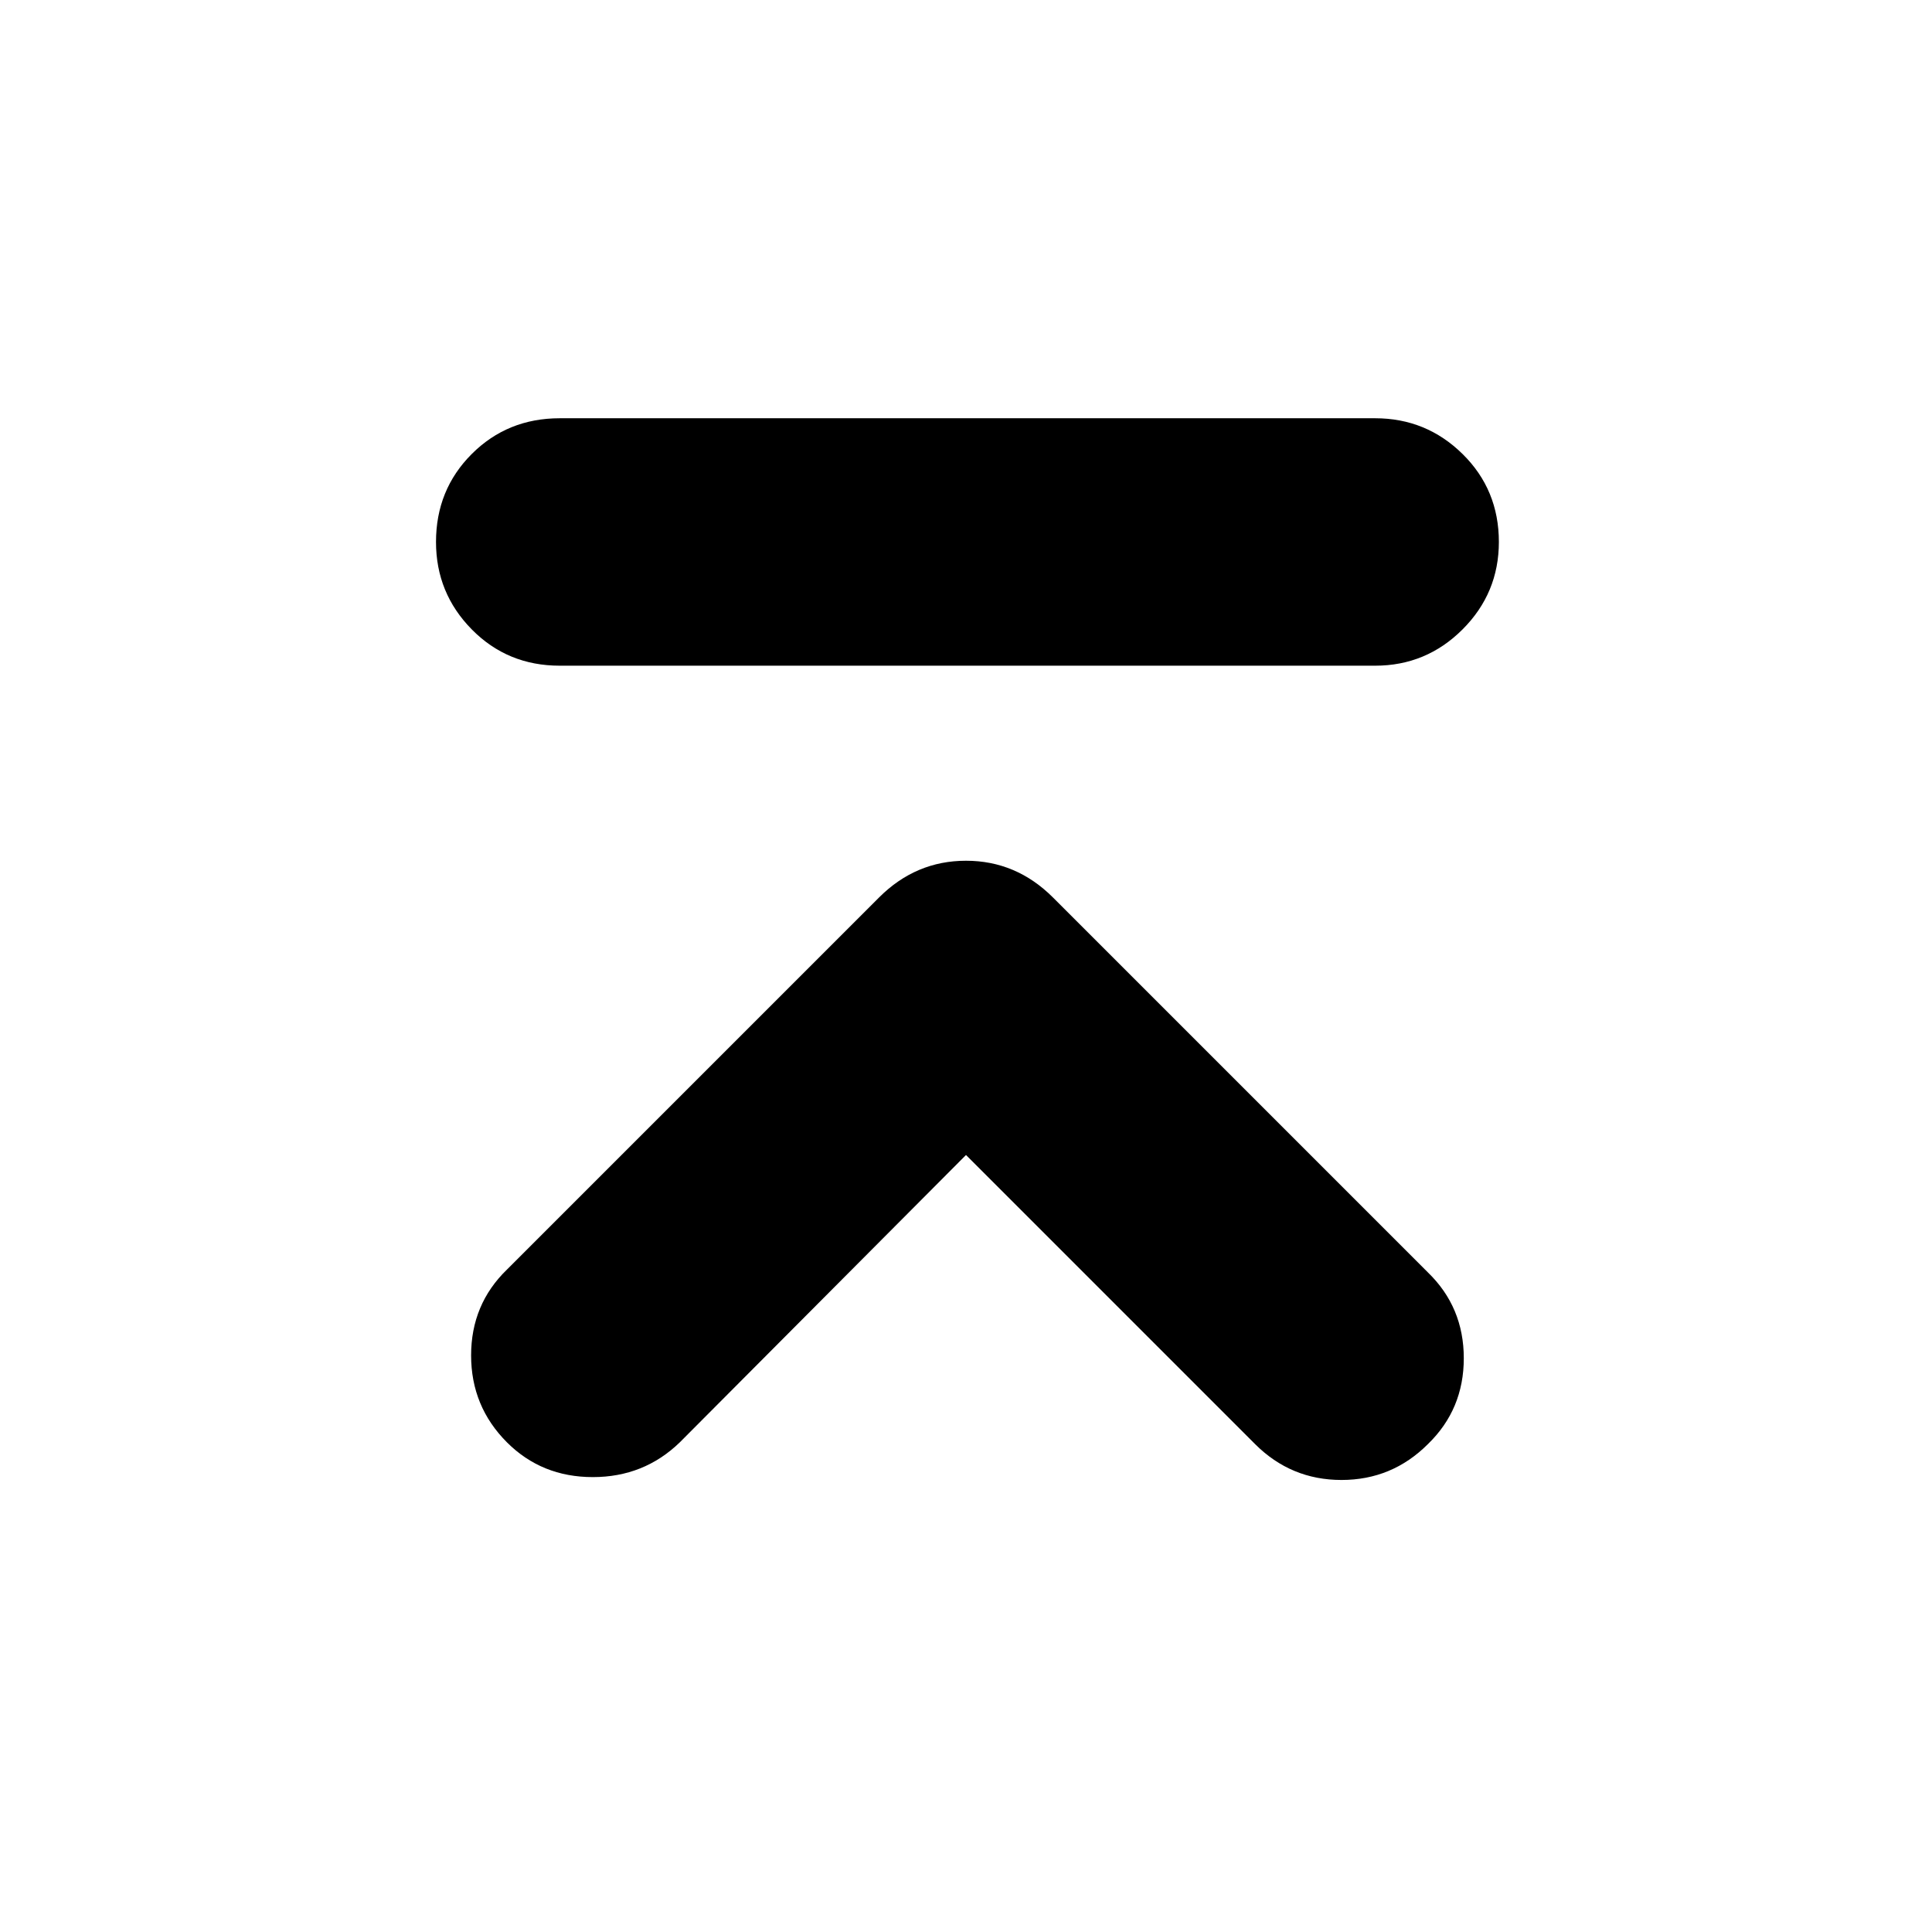 <svg xmlns="http://www.w3.org/2000/svg" height="24" viewBox="0 -960 960 960" width="24"><path d="M278.13-629.22q-25.96 0-43.72-18.04-17.76-18.04-17.76-43.44 0-25.95 17.76-43.71t43.72-17.76H683.3q25.4 0 43.44 17.76t18.04 43.71q0 25.4-18.04 43.44t-43.44 18.04H278.13ZM480-386.09 337.78-243.3q-17.82 17.26-43.21 17.26-25.4 0-42.66-17.26-17.82-17.83-17.82-43.22t17.82-42.65l184.87-184.87Q455.04-532.3 480-532.3q24.96 0 43.22 18.26l186.3 186.3q17.83 17.26 17.83 42.65 0 25.39-17.83 42.66-17.82 17.82-42.93 17.82t-42.94-17.82L480-386.09Z"/></svg>